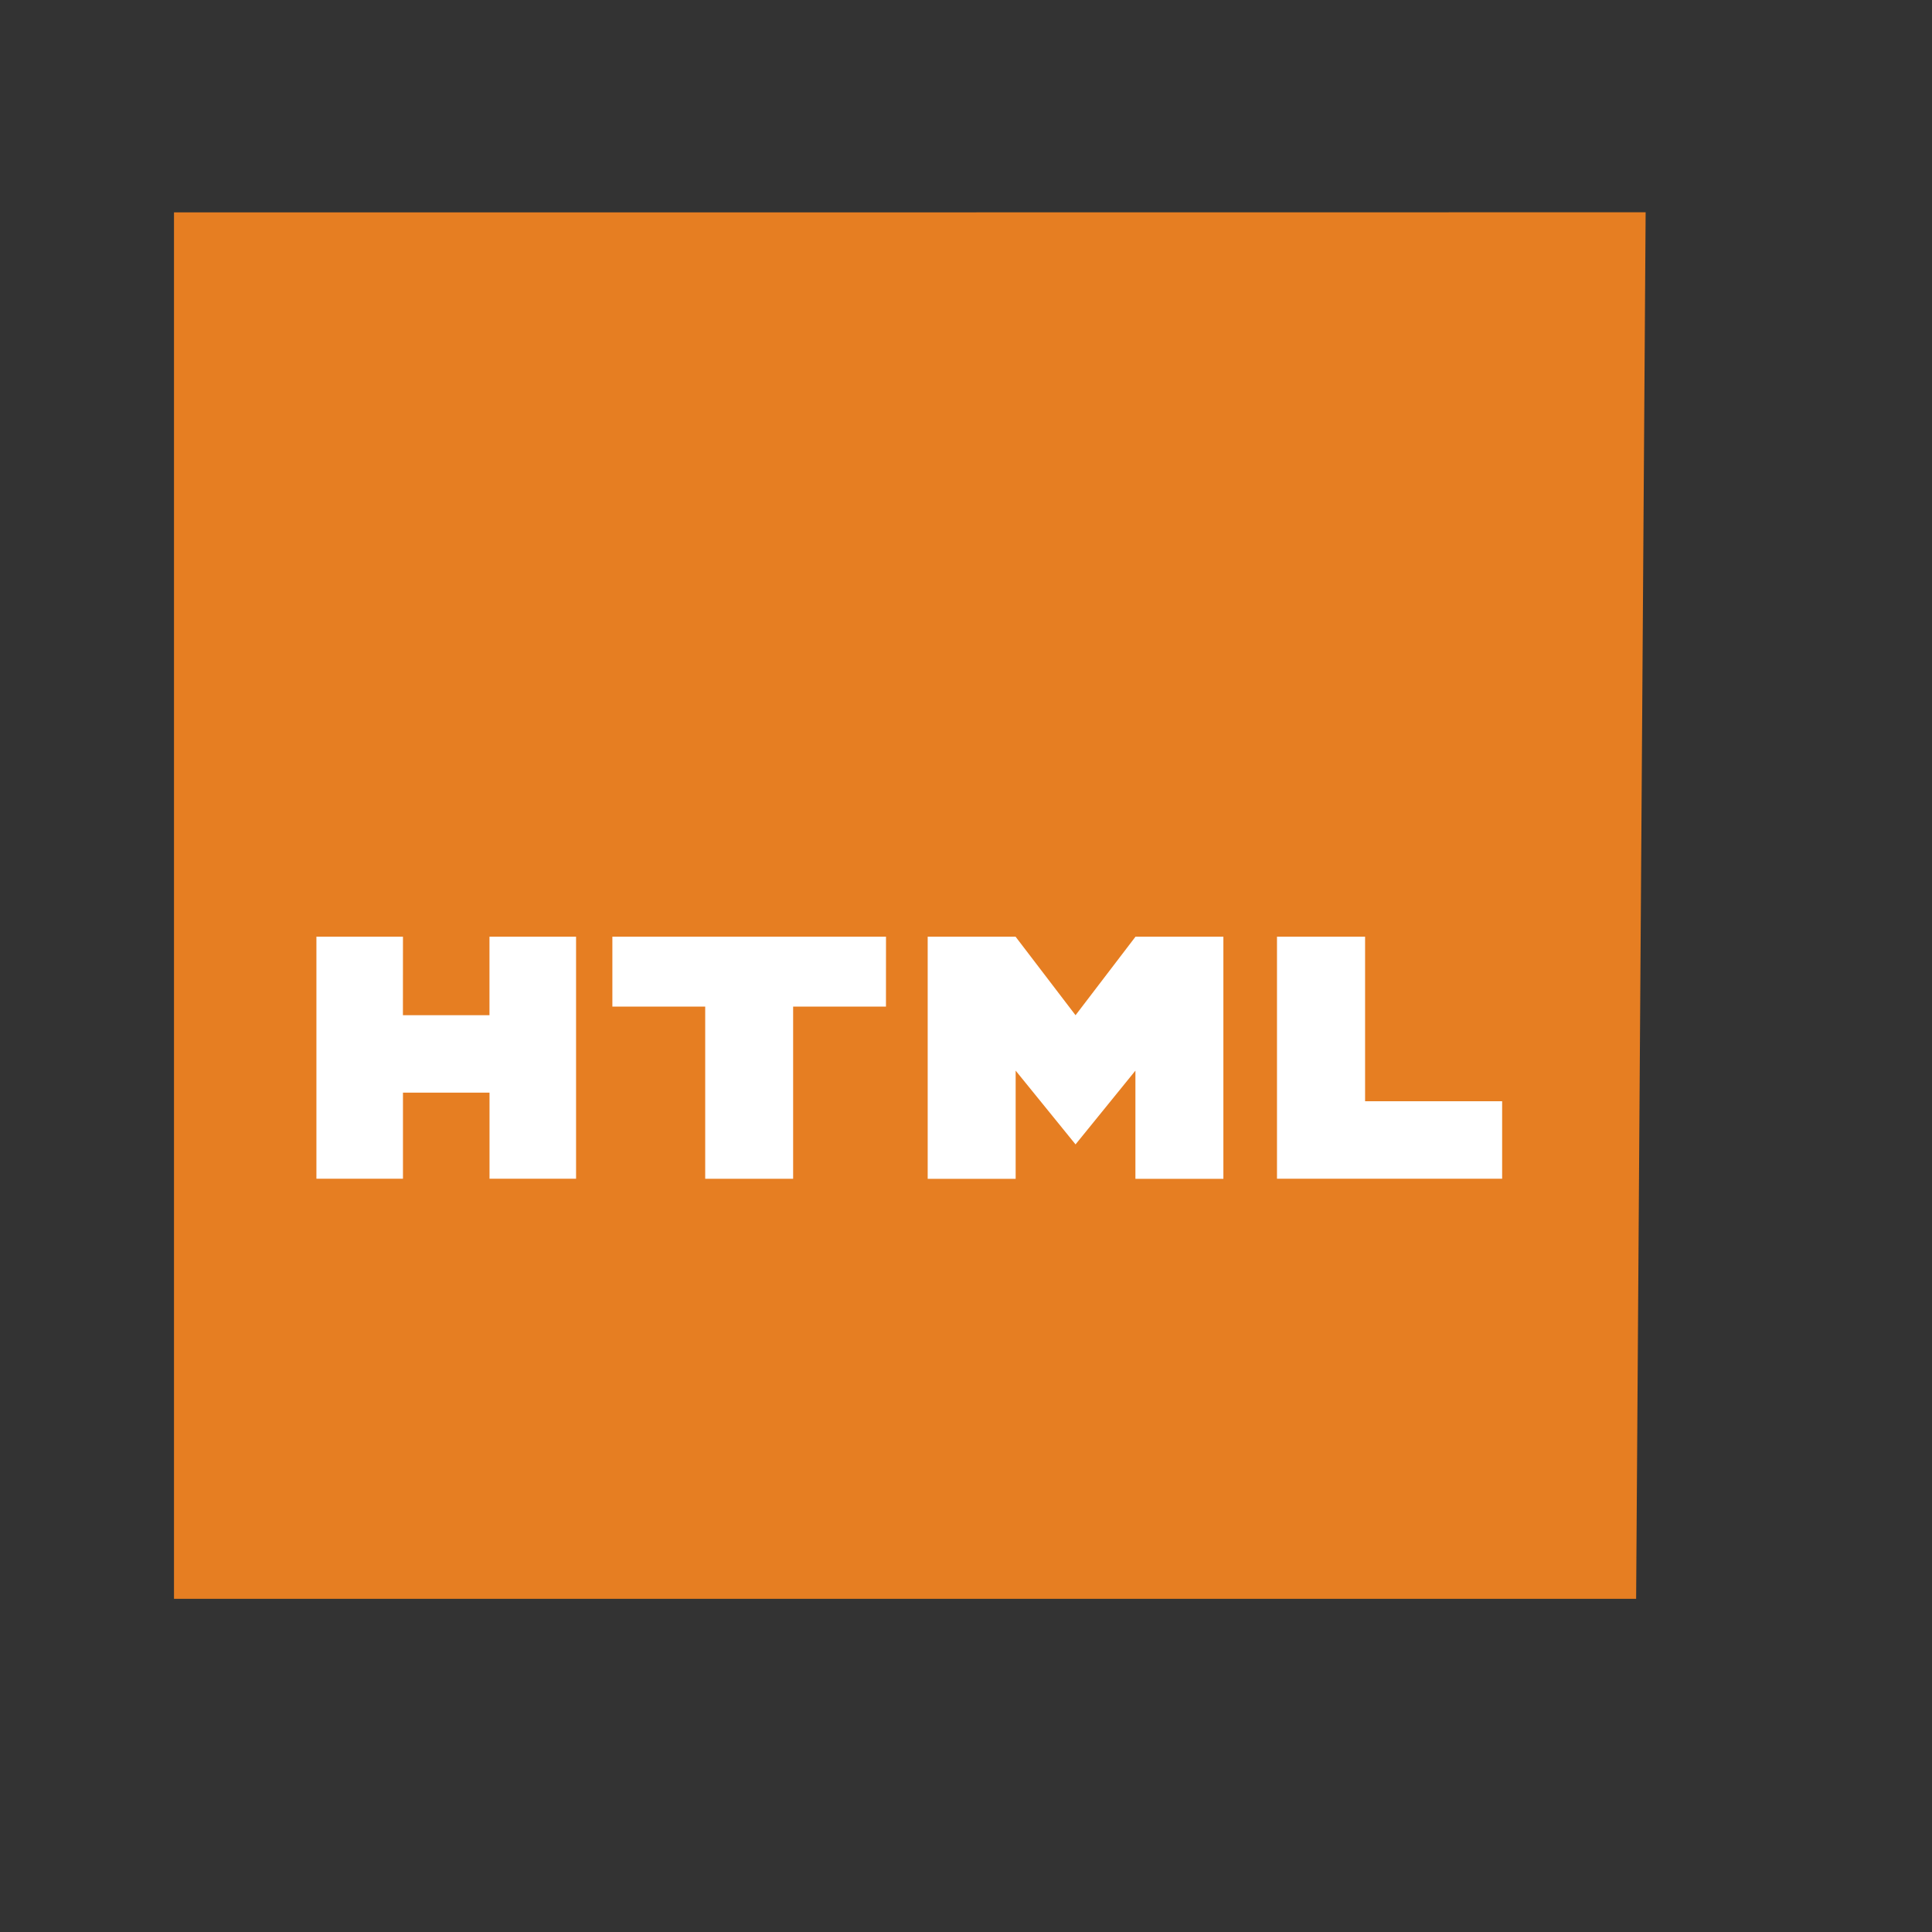 <?xml version="1.0" encoding="UTF-8" standalone="no"?>
<!-- Created using Karbon, part of Calligra: http://www.calligra.org/karbon -->

<svg
   xmlns:dc="http://purl.org/dc/elements/1.1/"
   xmlns:cc="http://creativecommons.org/ns#"
   xmlns:rdf="http://www.w3.org/1999/02/22-rdf-syntax-ns#"
   xmlns:svg="http://www.w3.org/2000/svg"
   xmlns="http://www.w3.org/2000/svg"
   xmlns:sodipodi="http://sodipodi.sourceforge.net/DTD/sodipodi-0.dtd"
   xmlns:inkscape="http://www.inkscape.org/namespaces/inkscape"
   width="38.4pt"
   height="38.4pt"
   id="svg2"
   version="1.1"
   inkscape:version="0.48.4 r9939"
   sodipodi:docname="text-html.svg">
  <rect width="100%" height="100%" fill="#333333" stroke="none"/>
  <sodipodi:namedview
     pagecolor="#ffffff"
     bordercolor="#666666"
     borderopacity="1"
     objecttolerance="10"
     gridtolerance="10"
     guidetolerance="10"
     inkscape:pageopacity="0"
     inkscape:pageshadow="2"
     inkscape:window-width="1366"
     inkscape:window-height="709"
     id="namedview15"
     showgrid="false"
     inkscape:zoom="13.542398"
     inkscape:cx="22.751808"
     inkscape:cy="23.657994"
     inkscape:current-layer="svg2"
     inkscape:window-x="0"
     inkscape:window-y="-3"
     inkscape:window-maximized="1" />
  <defs
     id="defs4" />
  <path
     sodipodi:nodetypes="cccccc"
     style="fill:#e67e22;fill-opacity:1"
     inkscape:connector-curvature="0"
     d="m 4.611,5.628 0,36.743 38.748,0 0.252,-36.746 -12.788,0.002 z"
     id="rect4090" />
  <g
     style="fill:#ffffff"
     transform="matrix(1.14,0,0,0.919,7.3,20.747)"
     id="group0">
    <path
       style="fill:#ffffff"
       inkscape:connector-curvature="0"
       d="m 4.023,0 0,2.263 -2.012,0 L 2.012,0 0,0 l 0,6.979 2.012,0 0,-2.482 2.012,0 0,2.482 2.012,0 0,-6.979 z"
       transform="translate(0.952,4.436)"
       id="shape0" />
    <path
       style="fill:#ffffff"
       inkscape:connector-curvature="0"
       d="M 2.048,4.745 2.048,0 0,0 l 0,6.979 0.455,0 0,1.1e-4 4.779,0 0,-2.234 z"
       transform="translate(23.282,4.436)"
       id="shape1" />
    <path
       style="fill:#ffffff"
       inkscape:connector-curvature="0"
       d="M 6.361,0 0,0 l 0,2.015 2.158,0 0,4.965 2.044,0 0,-4.965 2.158,0 z"
       transform="translate(7.832,4.436)"
       id="shape2" />
    <path
       style="fill:#ffffff"
       inkscape:connector-curvature="0"
       d="m 4.829,0 0,0.004 L 3.437,2.265 2.045,0.004 2.045,0 0,0 l 0,6.983 2.045,0 0,-3.12 1.392,2.127 1.392,-2.127 0,3.12 2.045,0 0,-6.983 z"
       transform="translate(15.162,4.435)"
       id="shape3" />
  </g>
</svg>
